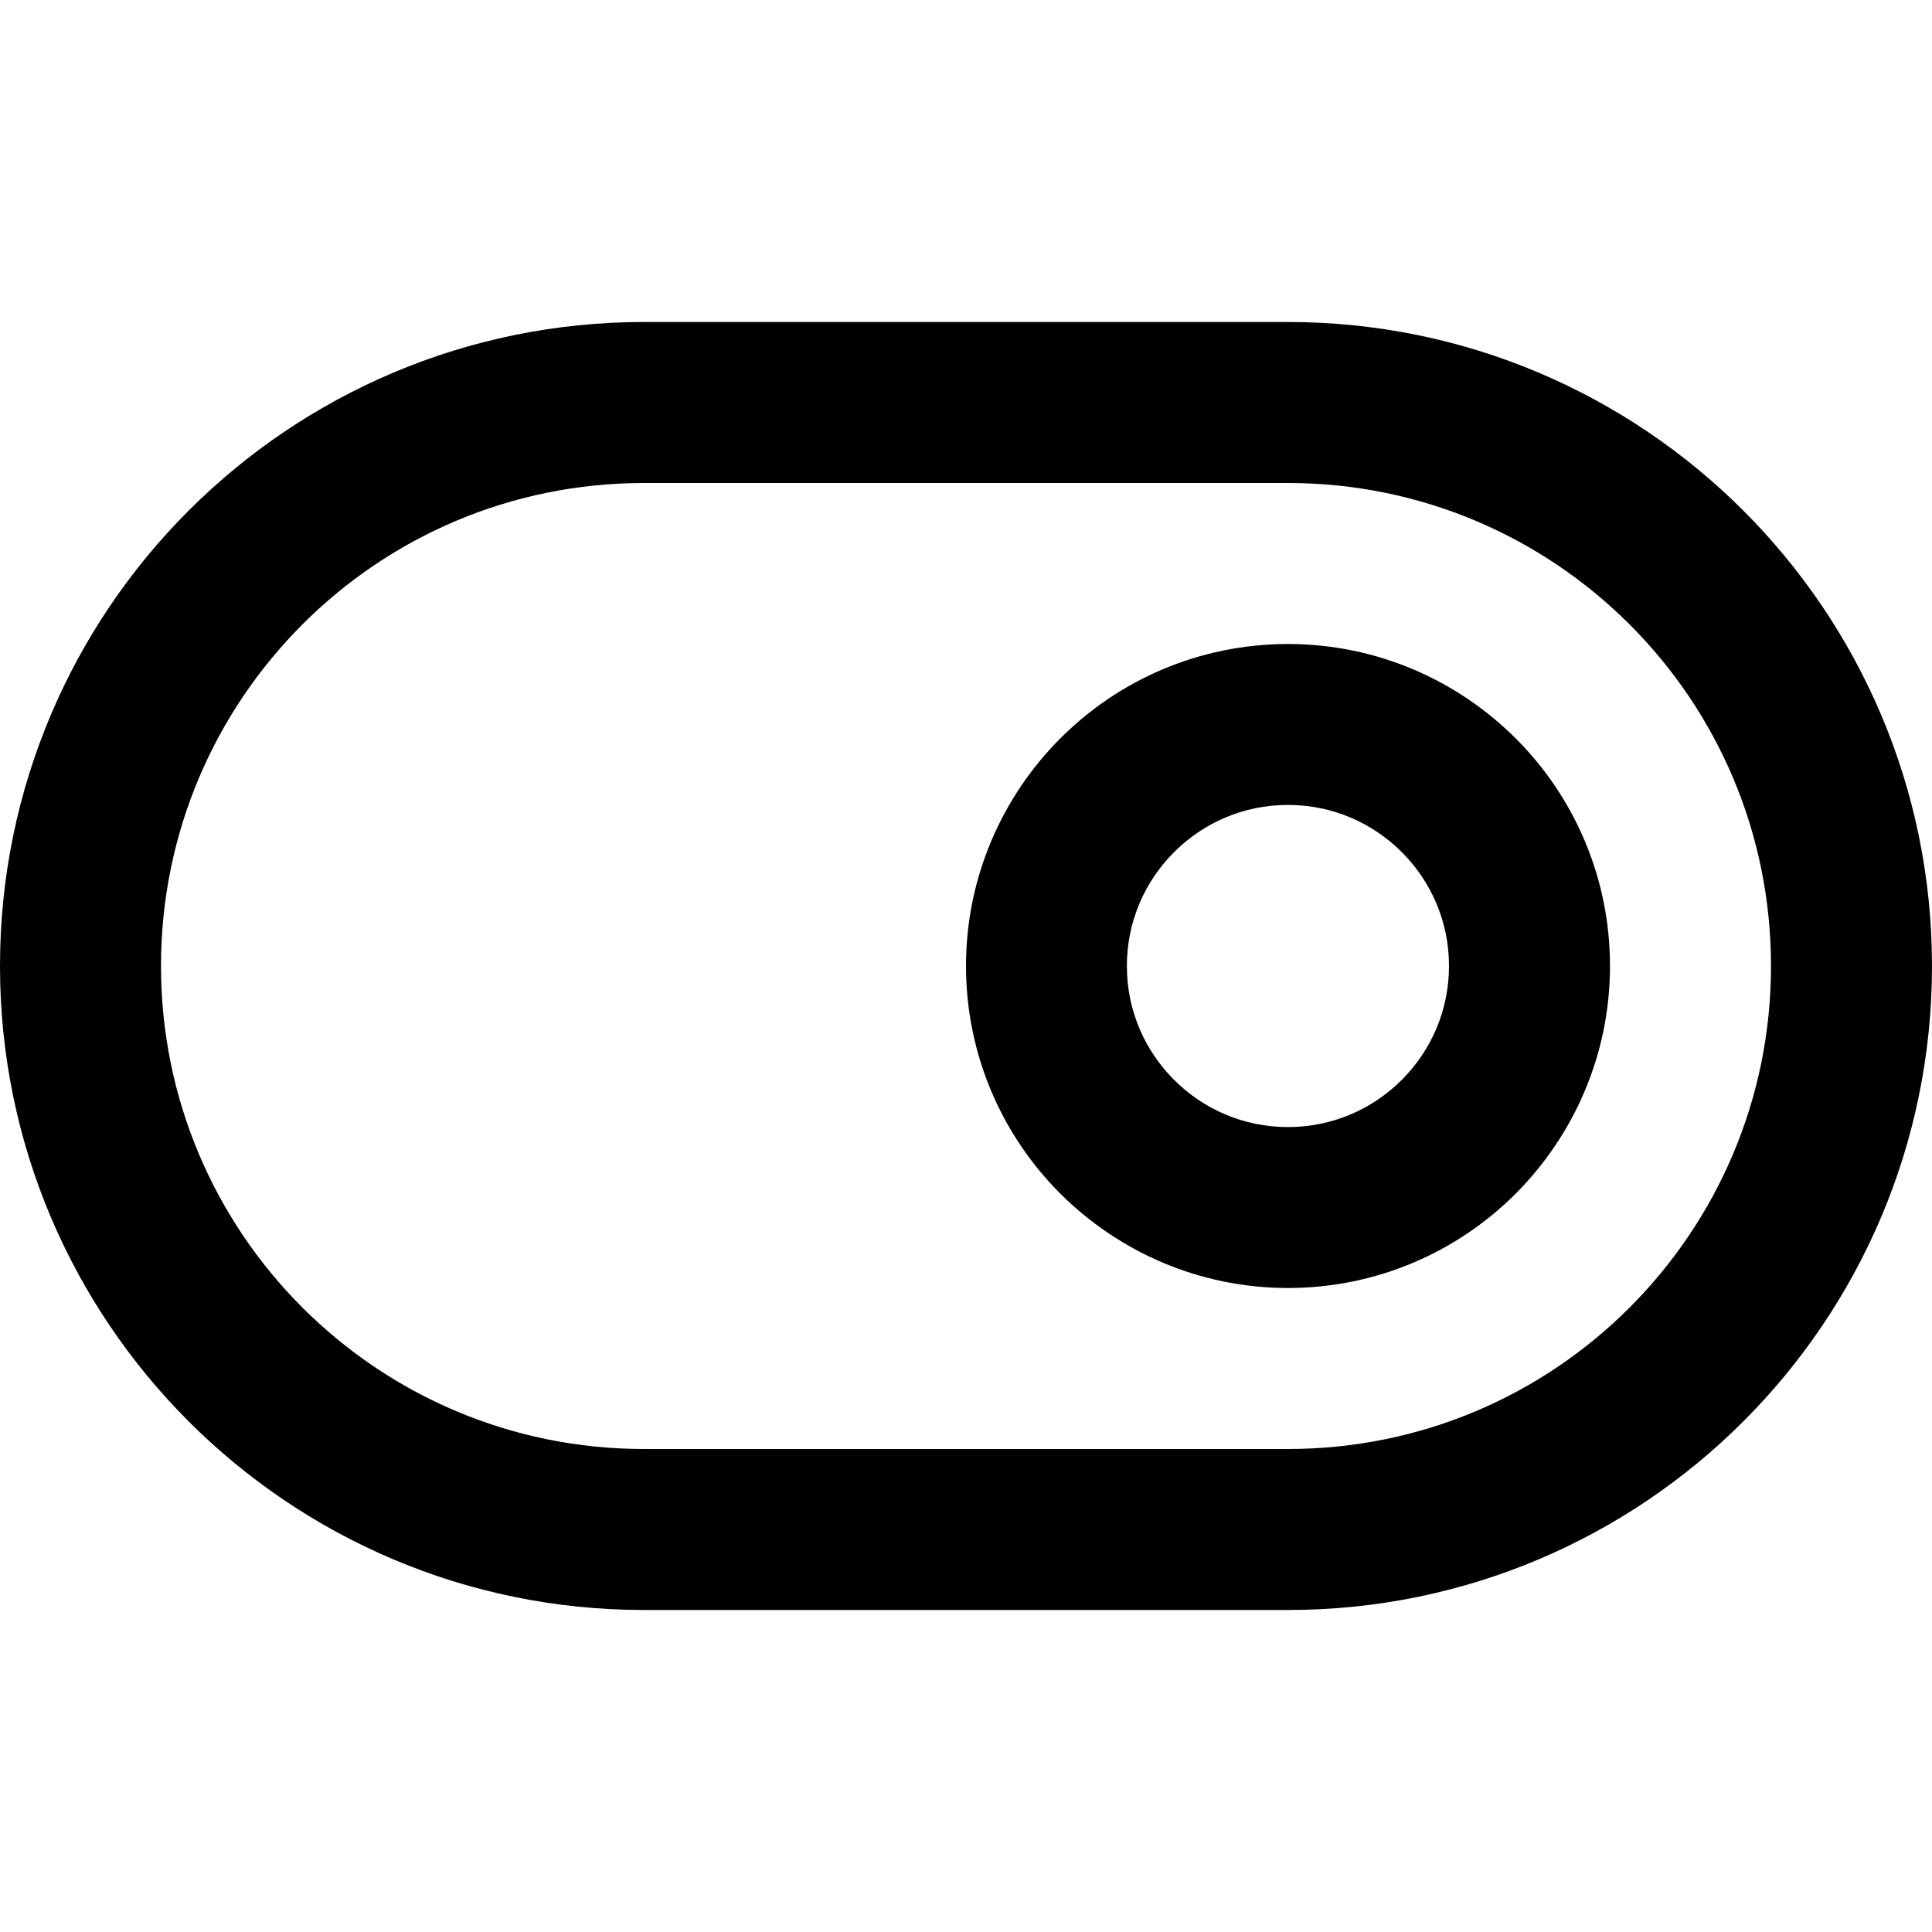 <!-- Generated by IcoMoon.io -->
<svg version="1.1" xmlns="http://www.w3.org/2000/svg" width="30" height="30" viewBox="0 0 30 30">
<title>toggle-right</title>
<path d="M10 5c-2.761 0-5.263 1.121-7.071 2.929s-2.929 4.31-2.929 7.071 1.121 5.263 2.929 7.071 4.31 2.929 7.071 2.929h10c2.761 0 5.263-1.121 7.071-2.929s2.929-4.31 2.929-7.071-1.121-5.263-2.929-7.071-4.31-2.929-7.071-2.929zM10 7.5h10c2.071 0 3.945 0.838 5.304 2.196s2.196 3.232 2.196 5.304-0.838 3.945-2.196 5.304-3.232 2.196-5.304 2.196h-10c-2.071 0-3.945-0.838-5.304-2.196s-2.196-3.233-2.196-5.304 0.838-3.945 2.196-5.304 3.232-2.196 5.304-2.196zM25 15c0-1.38-0.561-2.633-1.465-3.535s-2.155-1.465-3.535-1.465-2.633 0.561-3.535 1.465-1.465 2.155-1.465 3.535 0.561 2.633 1.465 3.535 2.155 1.465 3.535 1.465 2.633-0.561 3.535-1.465 1.465-2.155 1.465-3.535zM22.5 15c0 0.691-0.279 1.314-0.733 1.768s-1.076 0.733-1.768 0.733-1.314-0.279-1.768-0.733-0.733-1.076-0.733-1.768 0.279-1.314 0.733-1.768 1.076-0.733 1.768-0.733 1.314 0.279 1.768 0.733 0.733 1.076 0.733 1.768z"></path>
</svg>
